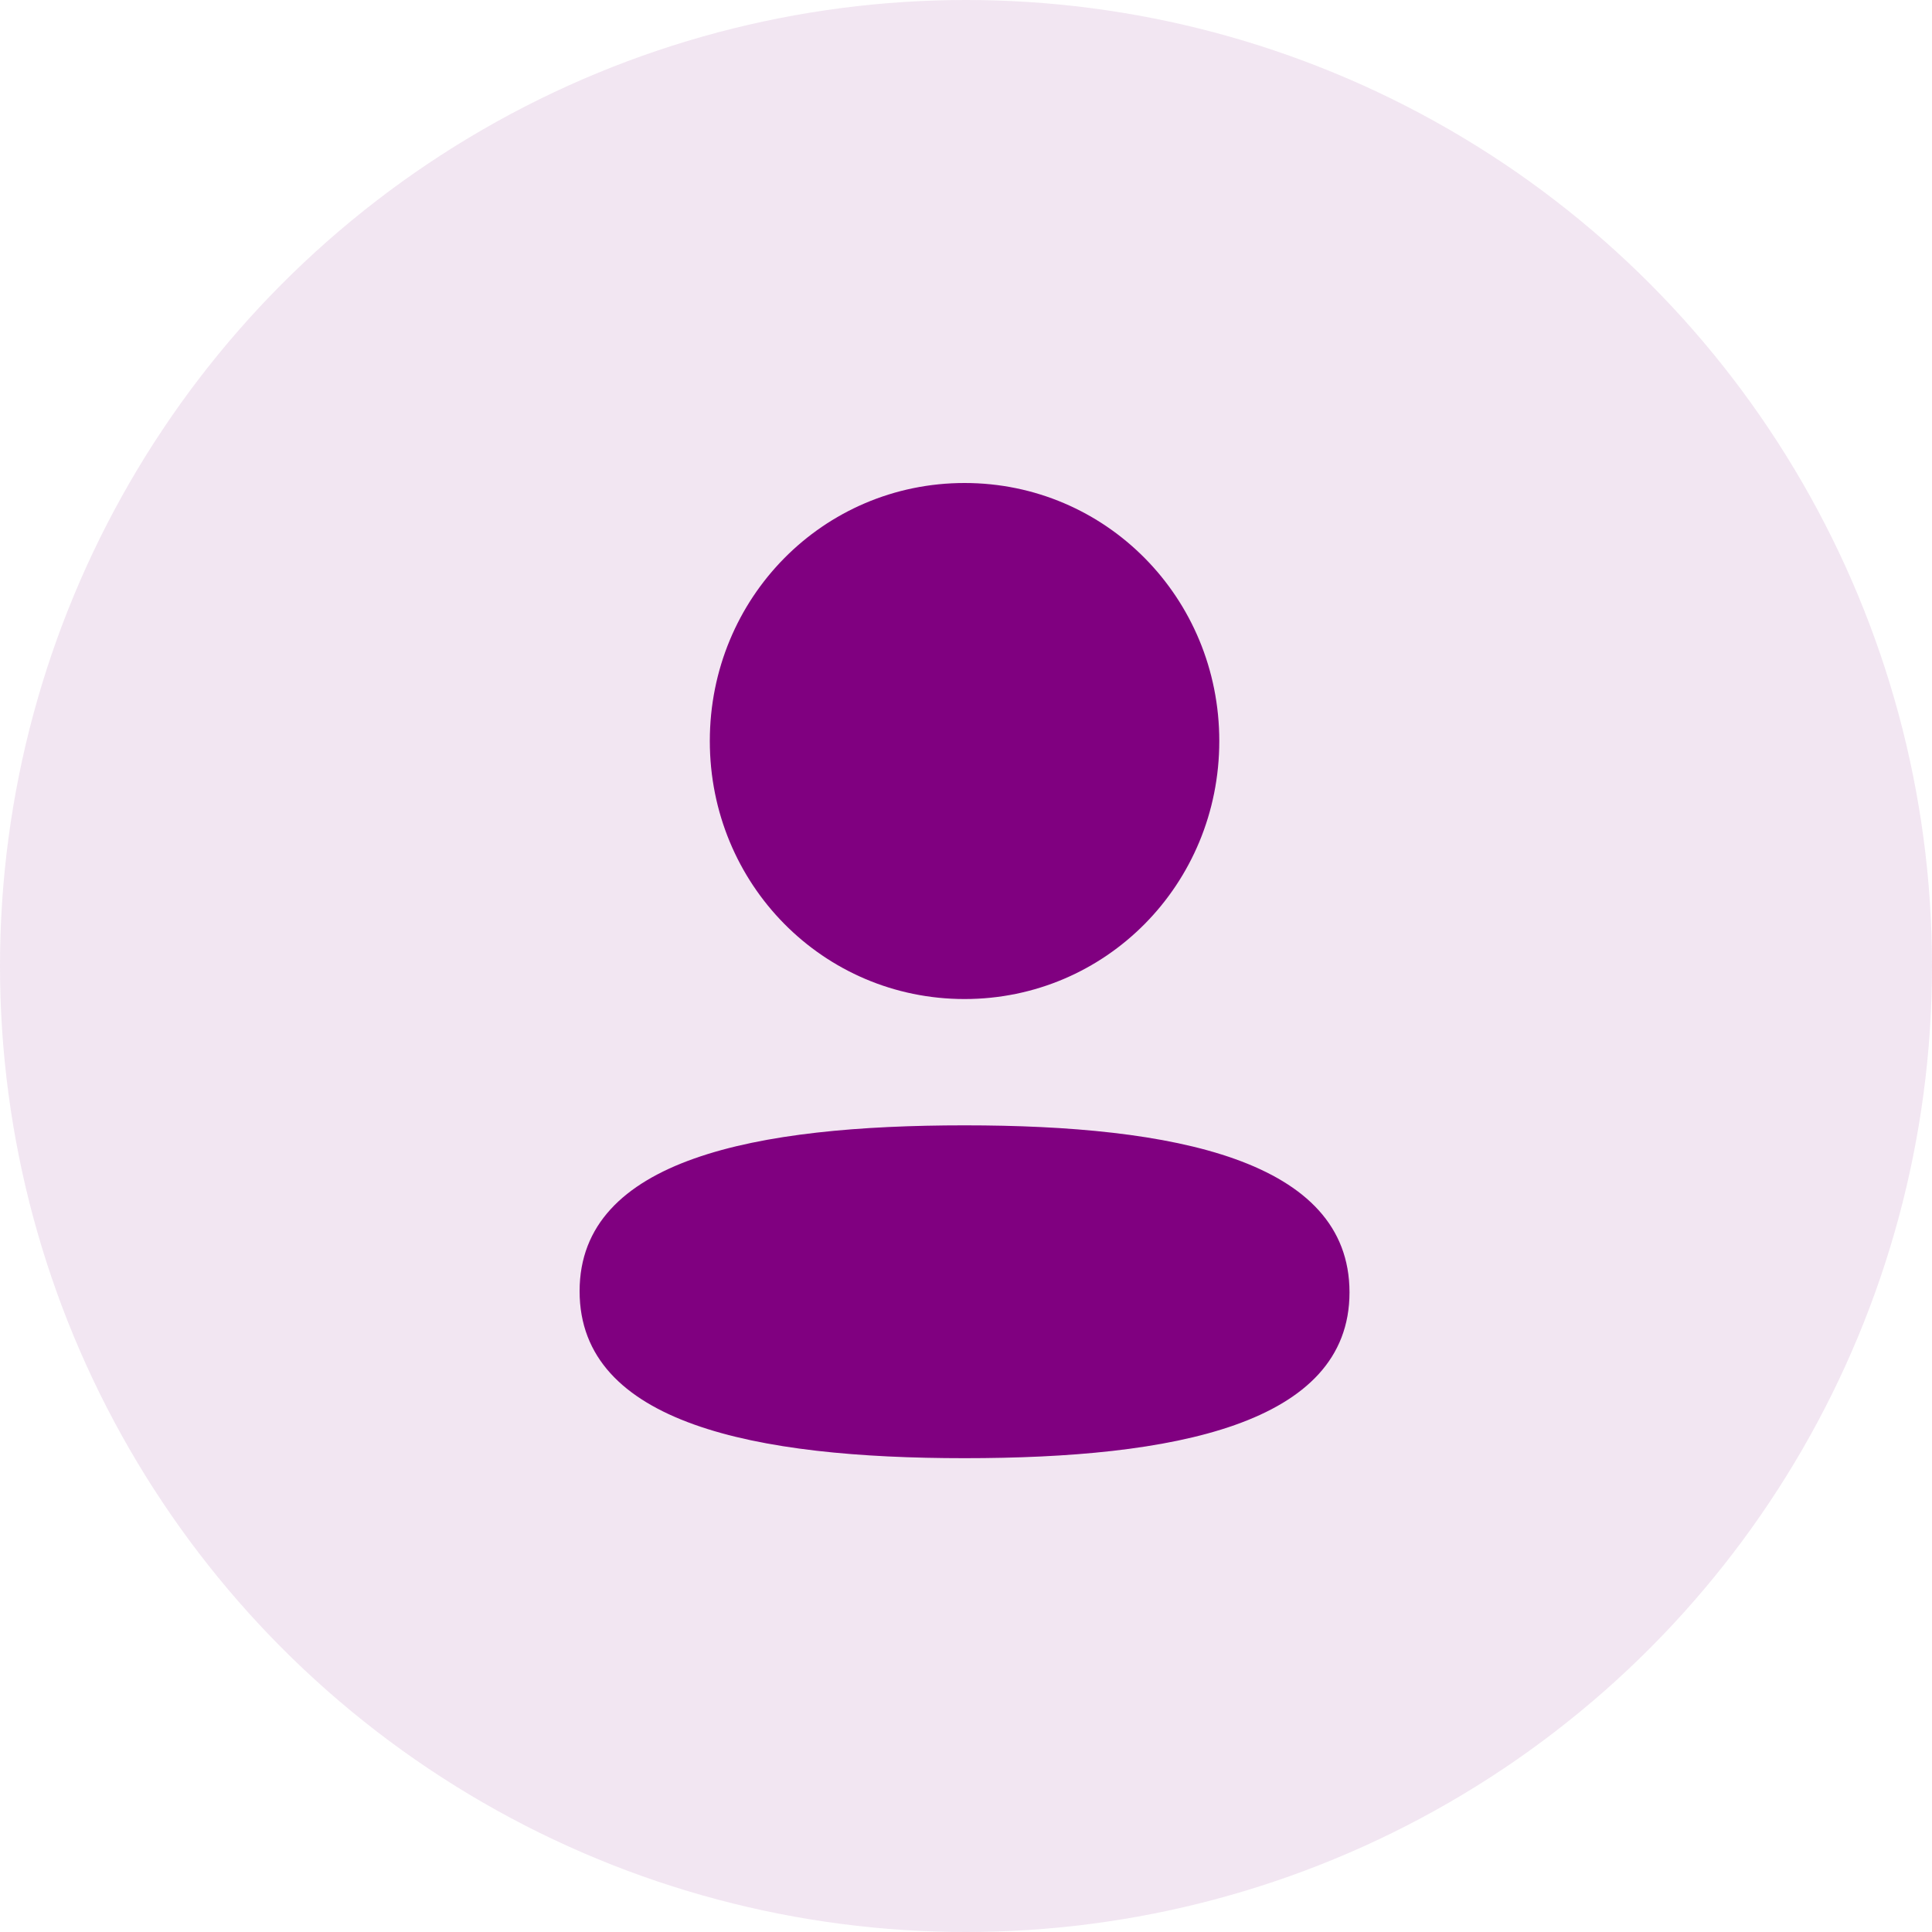 <svg width="40" height="40" viewBox="0 0 40 40" fill="none" xmlns="http://www.w3.org/2000/svg">
<circle opacity="0.1" cx="20" cy="20" r="20" fill="#800080"/>
<path d="M19.97 23.299C24.291 23.299 27.94 24.01 27.94 26.757C27.94 29.503 24.268 30.19 19.97 30.19C15.648 30.19 12 29.478 12 26.733C12 23.987 15.671 23.299 19.97 23.299ZM19.97 10C22.897 10 25.244 12.377 25.244 15.342C25.244 18.307 22.897 20.684 19.97 20.684C17.043 20.684 14.696 18.307 14.696 15.342C14.696 12.377 17.043 10 19.97 10Z" fill="#800080"/>
</svg>
